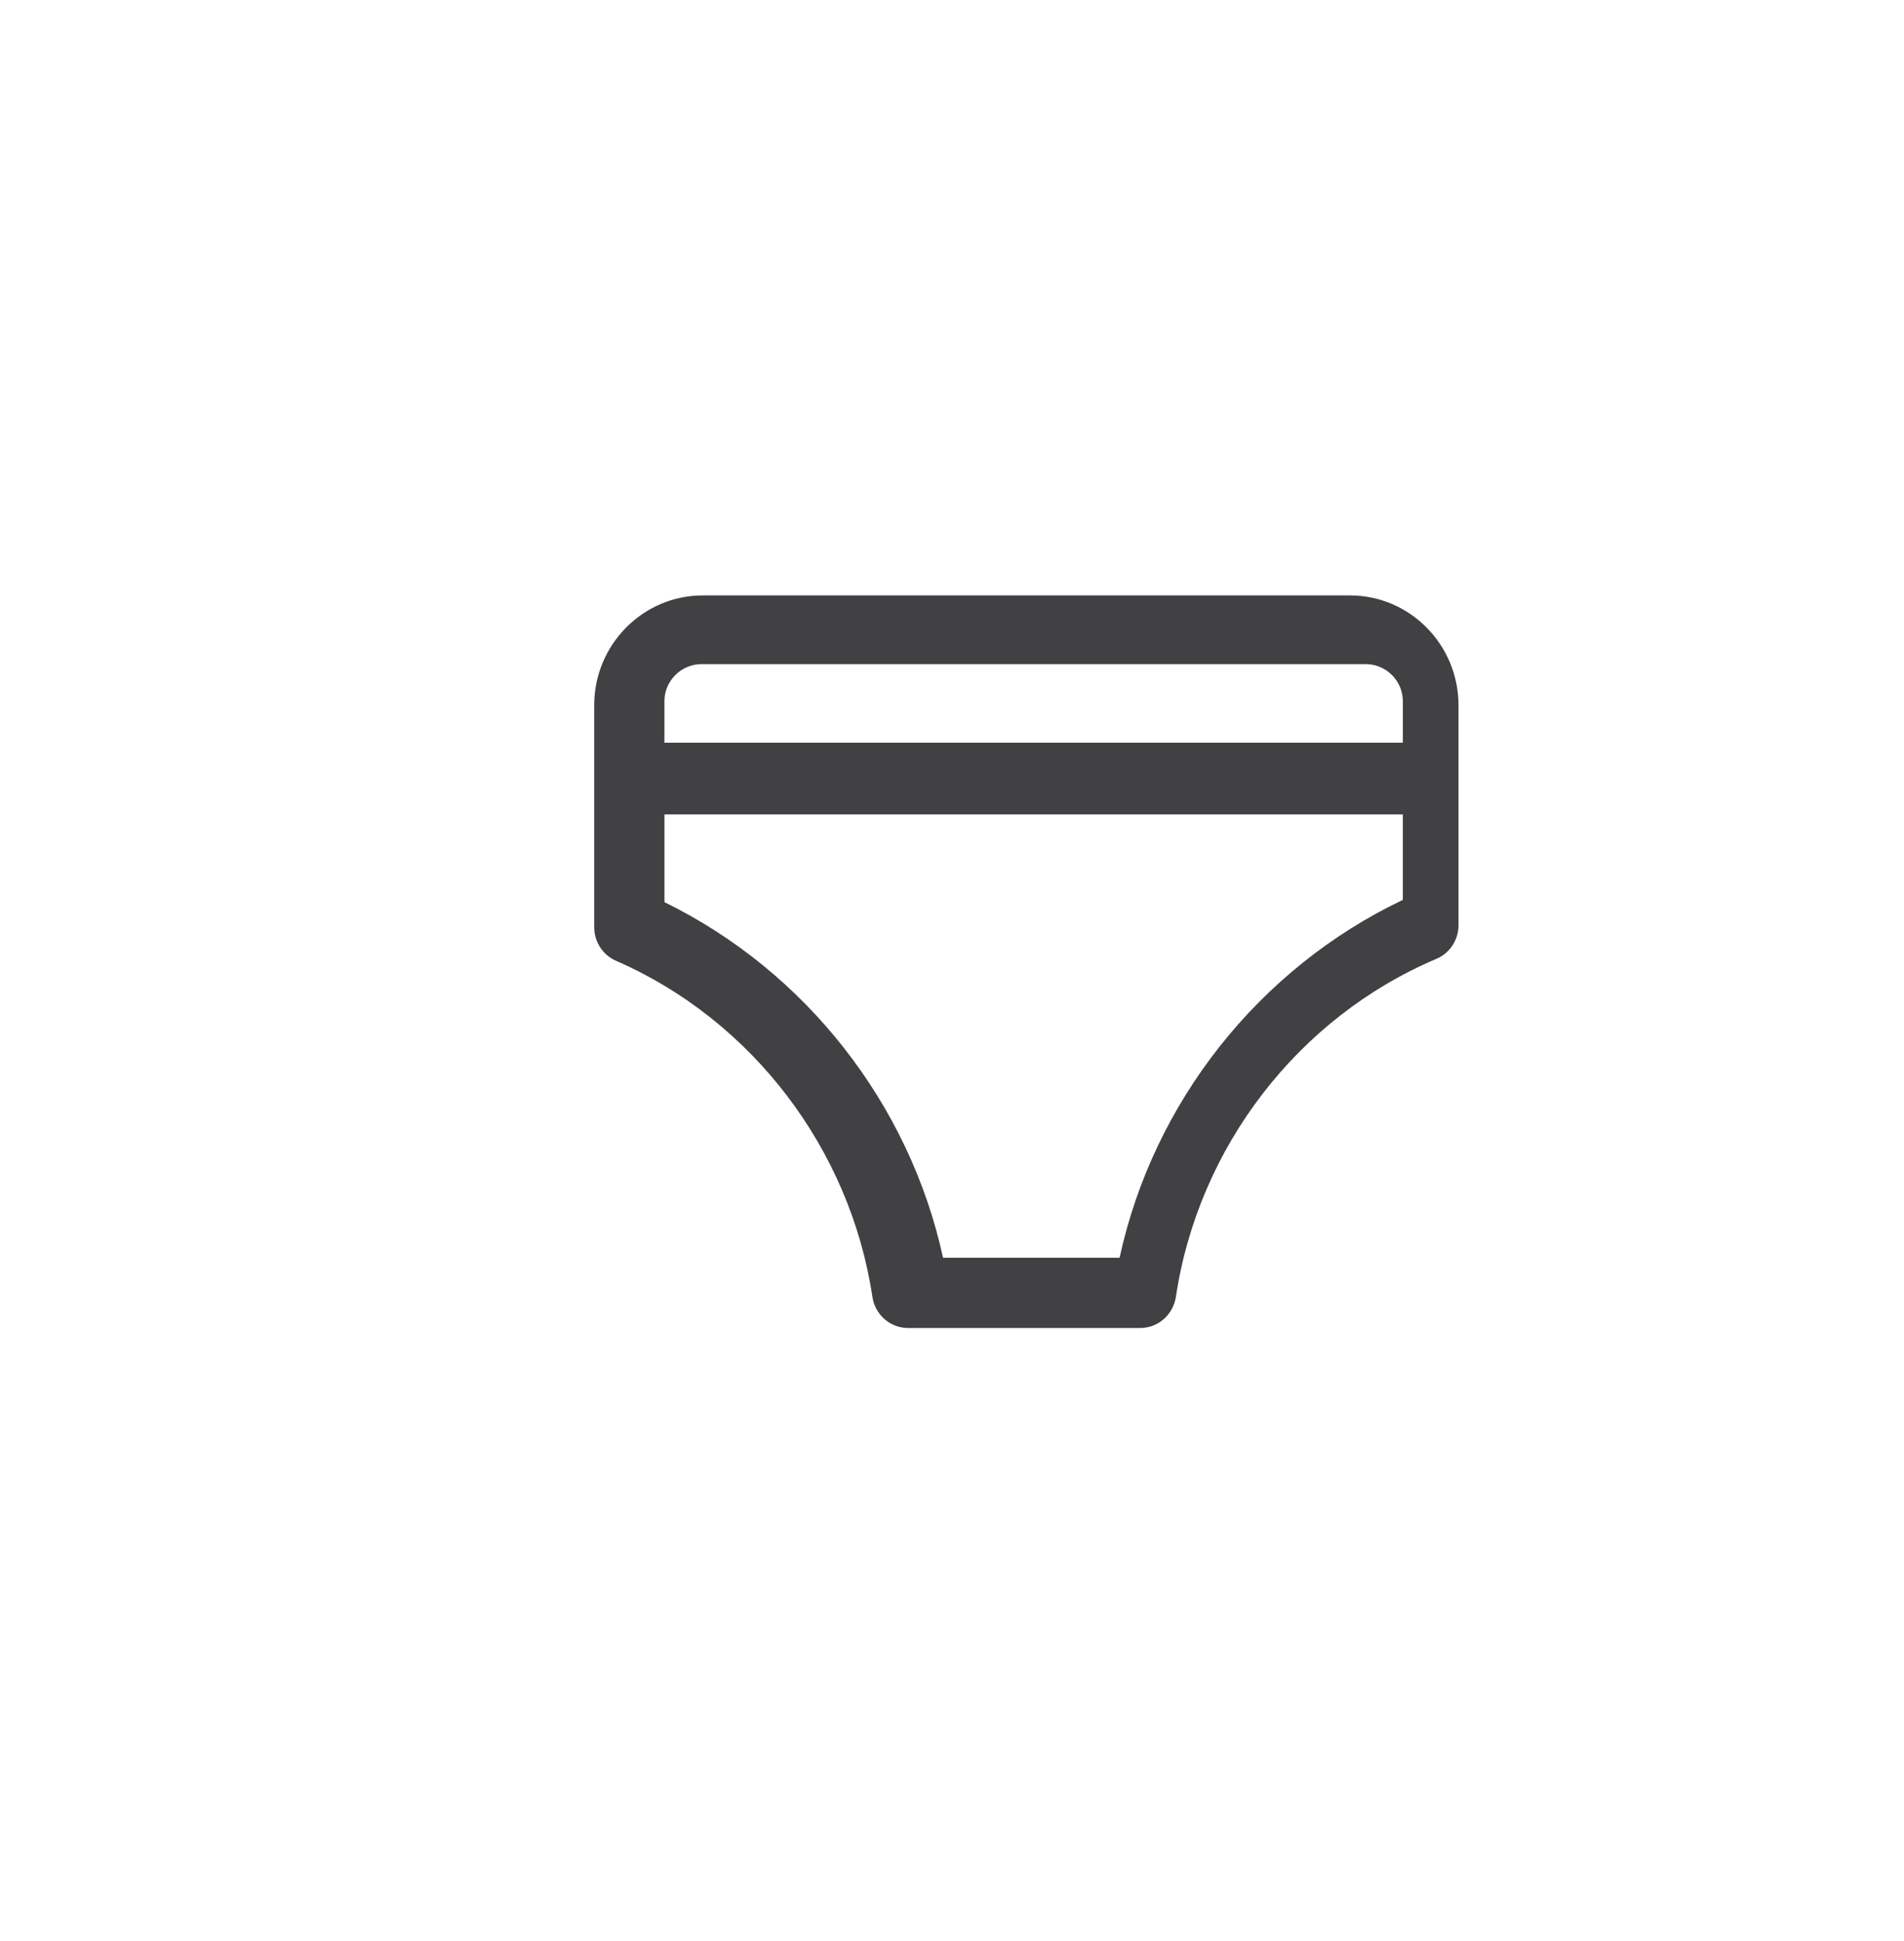 <?xml version="1.0" encoding="utf-8"?>
<!-- Generator: Adobe Illustrator 15.0.0, SVG Export Plug-In . SVG Version: 6.00 Build 0)  -->
<!DOCTYPE svg PUBLIC "-//W3C//DTD SVG 1.0//EN" "http://www.w3.org/TR/2001/REC-SVG-20010904/DTD/svg10.dtd">
<svg version="1.0" id="Layer_1" xmlns="http://www.w3.org/2000/svg" xmlns:xlink="http://www.w3.org/1999/xlink" x="0px" y="0px"
	 width="52px" height="53px" viewBox="0 0 52 53" enable-background="new 0 0 52 53" xml:space="preserve">
<path fill="#414042" d="M36.869,16.258H19.193c-1.635,0-2.965,1.346-2.965,3v6.057c0,0.4,0.233,0.762,0.598,0.92
	c3.71,1.617,6.392,5.133,7,9.174c0.072,0.488,0.486,0.852,0.974,0.852h6.341c0.485,0,0.898-0.36,0.974-0.852
	c0.614-4.094,3.343-7.629,7.112-9.227c0.369-0.154,0.606-0.518,0.606-0.922v-6.002C39.833,17.604,38.504,16.258,36.869,16.258z
	 M19.164,18.133h18.13c0.562,0,1.019,0.455,1.019,1.014v1.133H18.146v-1.133C18.146,18.588,18.604,18.133,19.164,18.133z
	 M30.577,34.342h-4.822c-0.914-4.197-3.747-7.818-7.608-9.709v-2.396h20.166v2.334C34.383,26.445,31.501,30.09,30.577,34.342z"/>
</svg>
